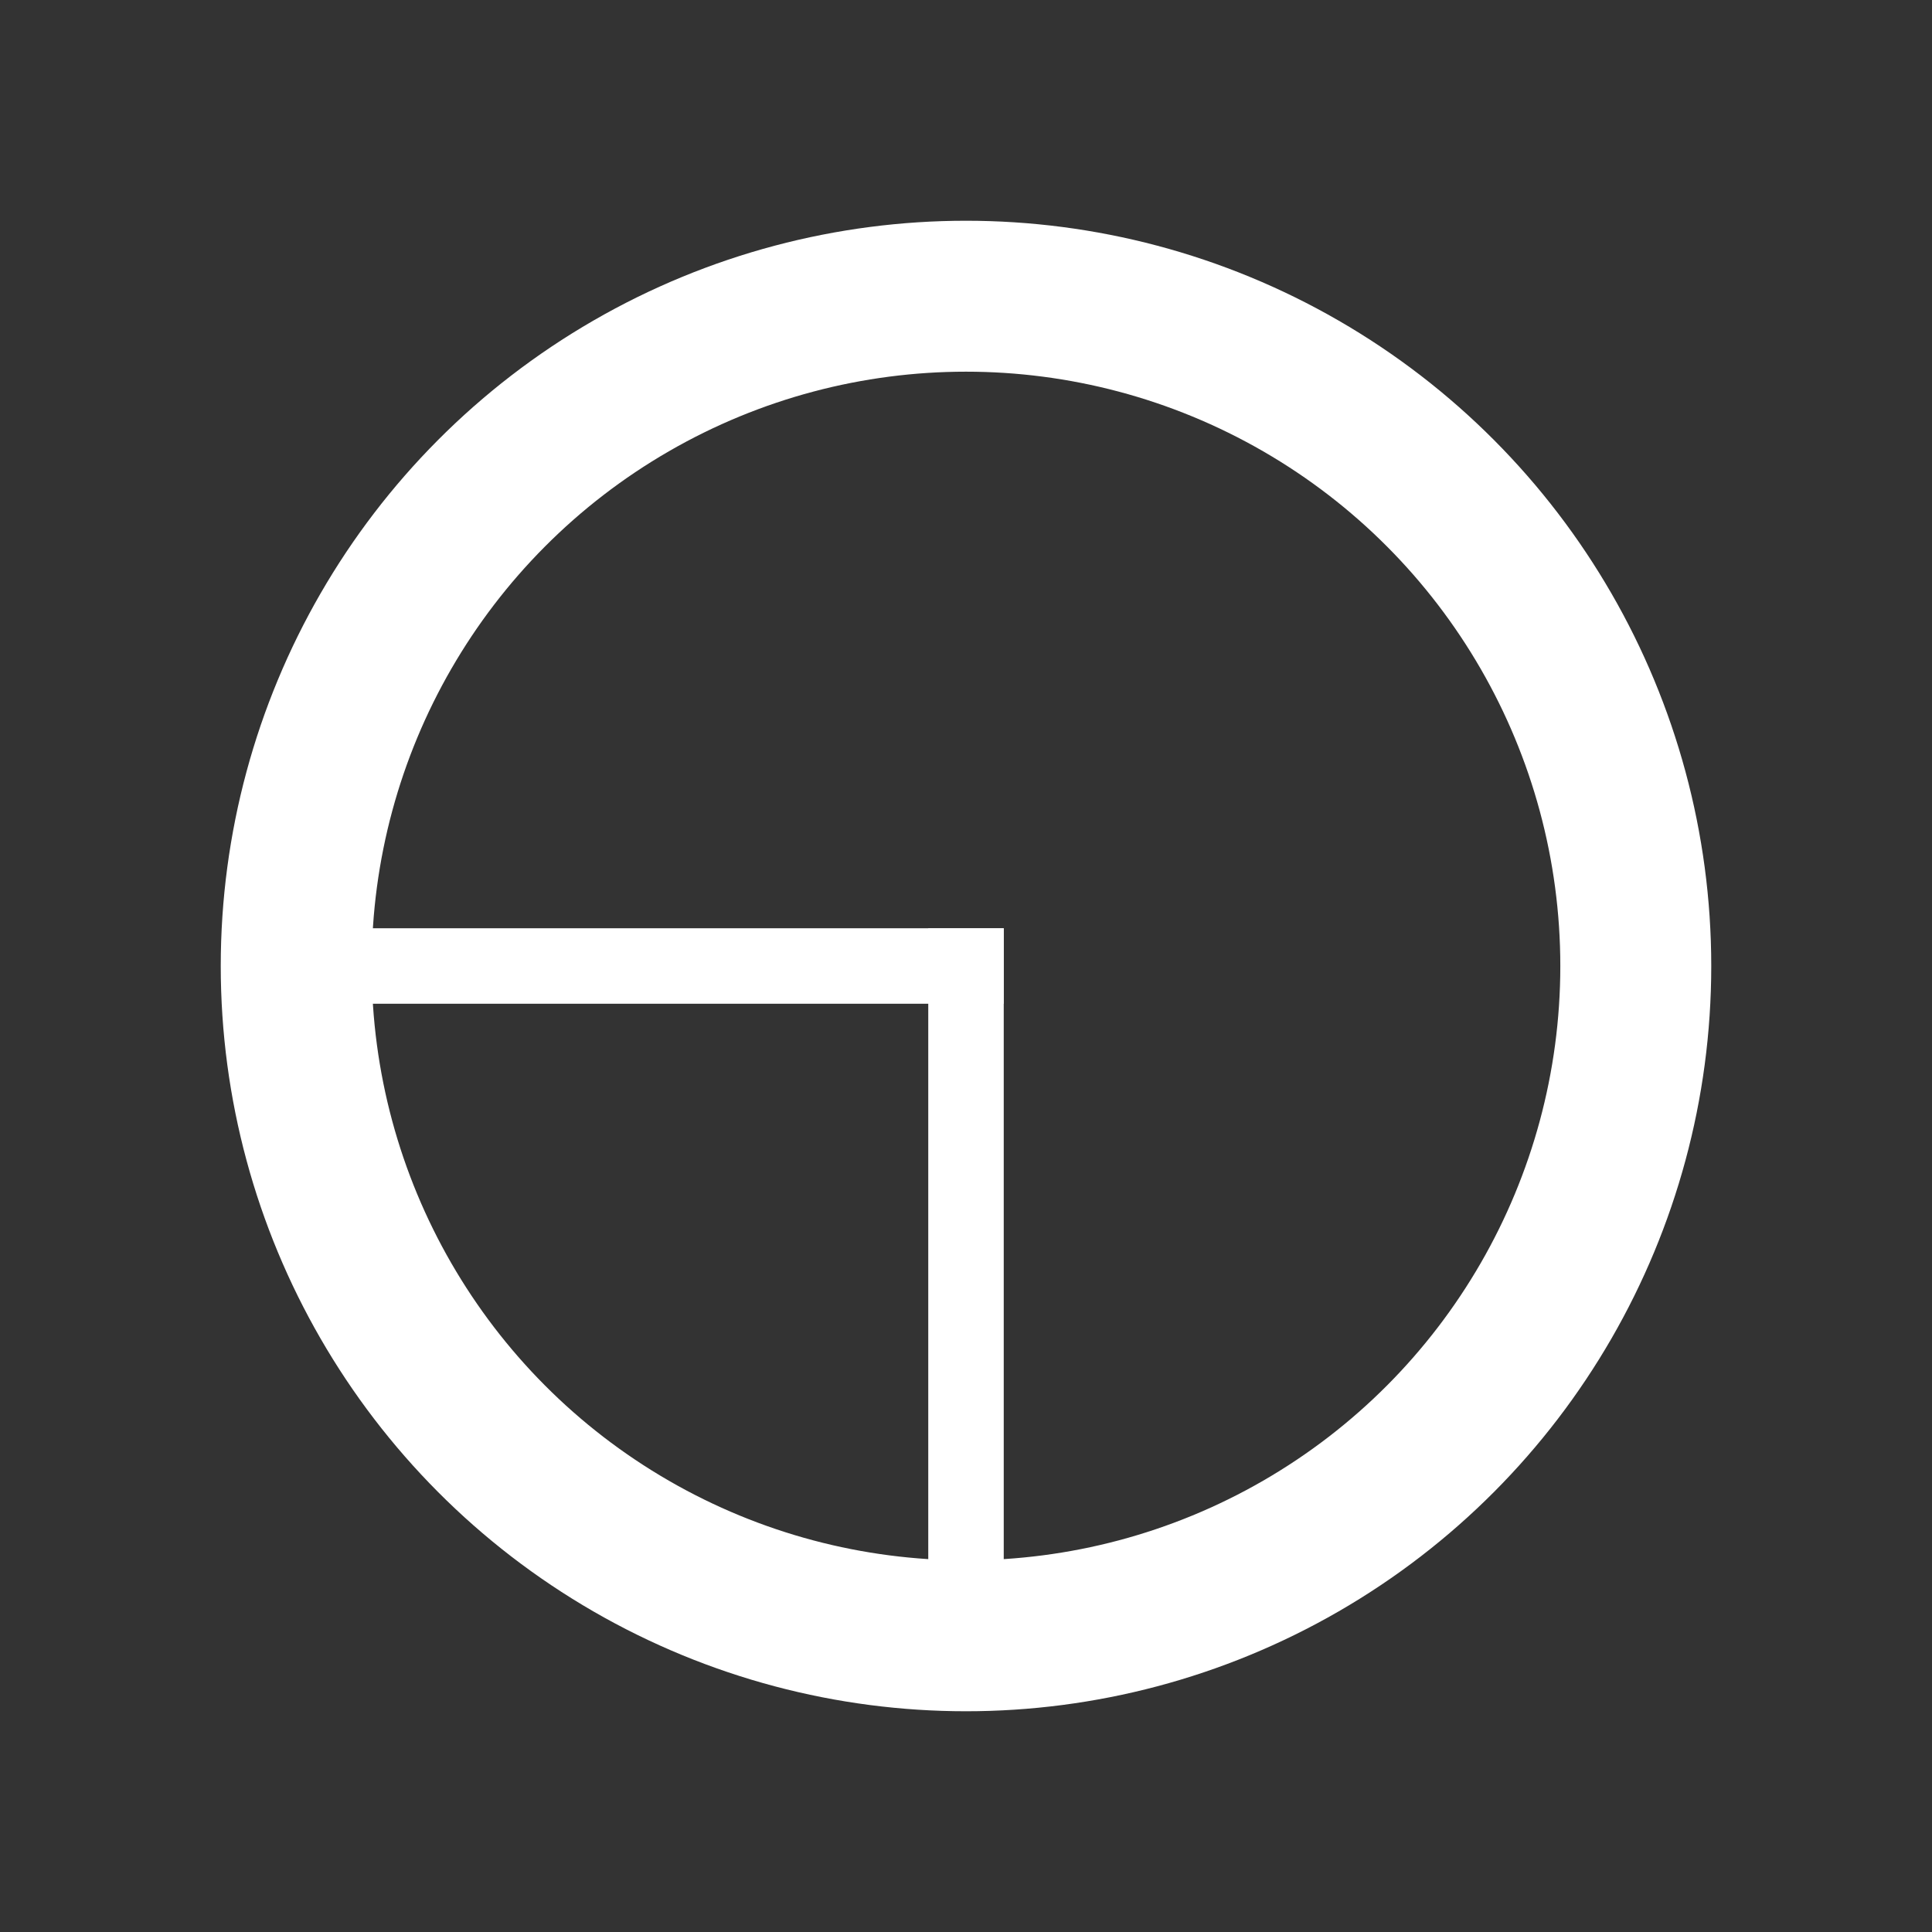 <svg width="1024" height="1024"  xmlns="http://www.w3.org/2000/svg"  xmlns:xlink="http://www.w3.org/1999/xlink">
    <rect width="100%" height="100%" fill="#333333" stroke="none"/>
    <!-- <rect id="background" width="1024" height="1024" fill="grey"/> -->
    <circle cx="512" cy="512" r="355" stroke="white" stroke-width="80" fill="none"/>
    <line stroke="white" stroke-width="40" stroke-linecap="square" stroke-linejoin="miter" x1="512" y1="512" x2="157" y2="512" />
    
    <line stroke="white" stroke-width="40" stroke-linecap="square" stroke-linejoin="miter" x1="512" y1="512" x2="512" y2="867" />
</svg>
